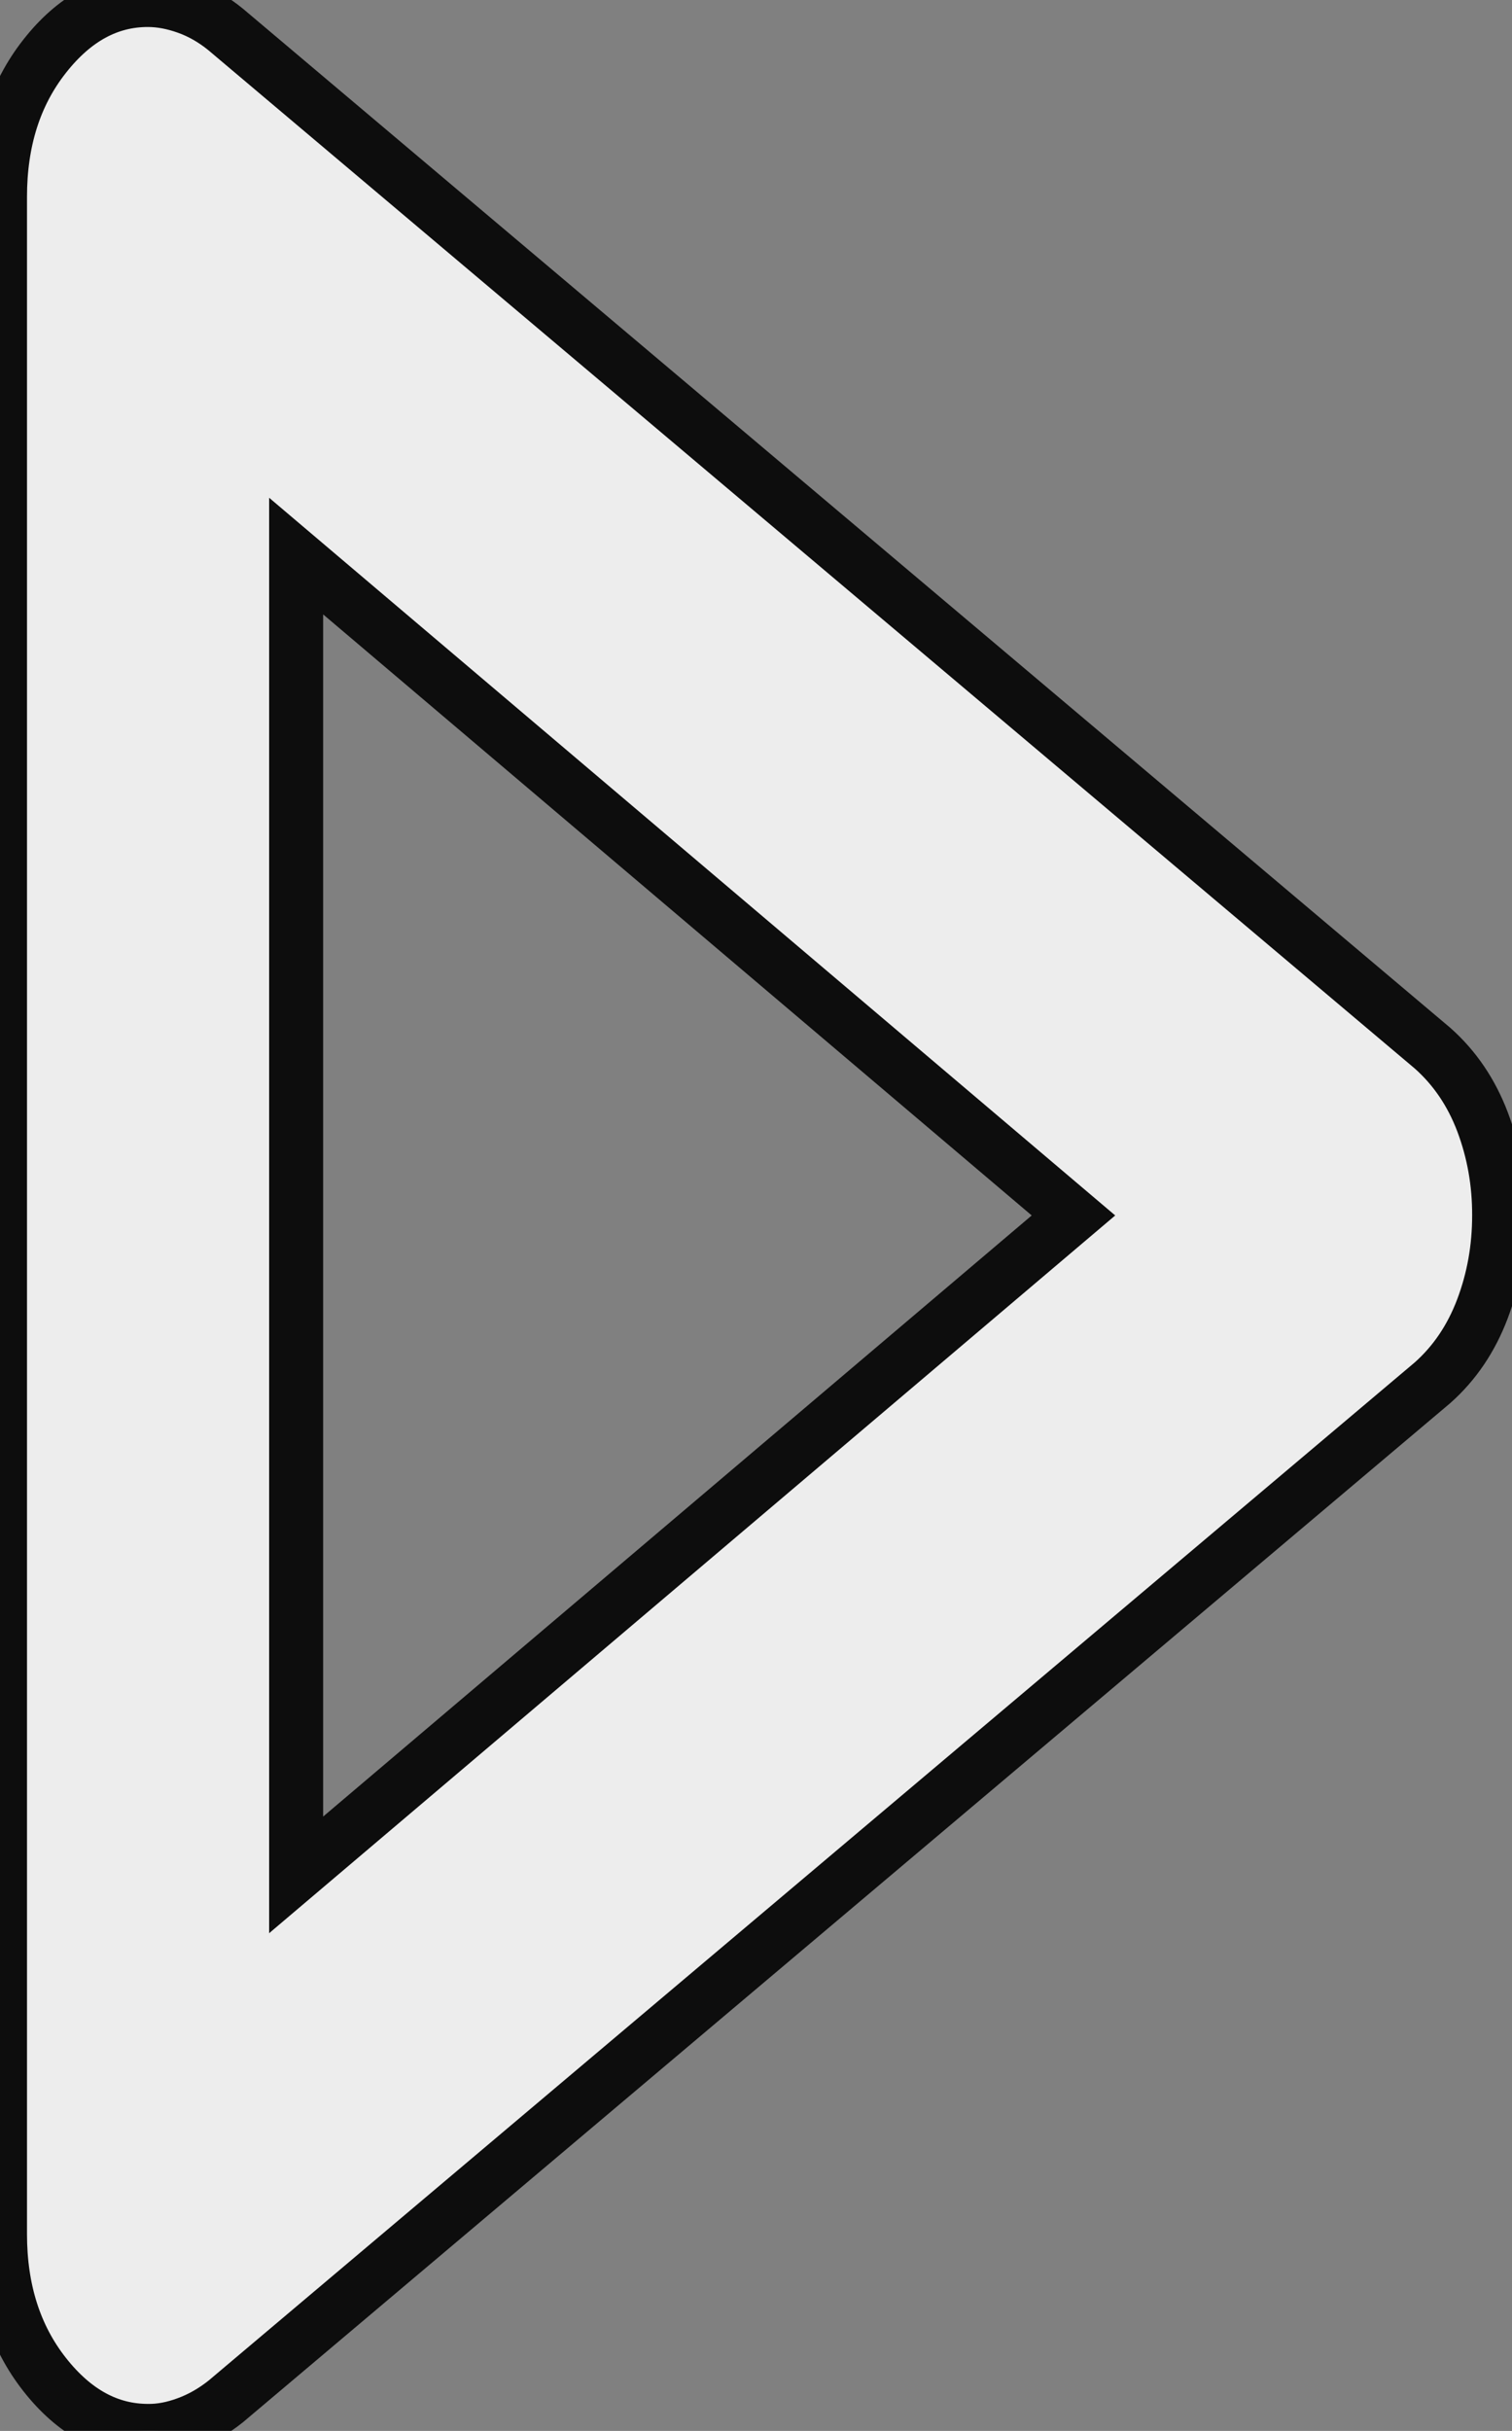 <svg width="28" height="45" viewBox="0 0 28 45" fill="none" xmlns="http://www.w3.org/2000/svg">
<rect x="0" y="0" width="28" height="45" fill="#808080" stroke="none"/>
<g style="mix-blend-mode:luminosity" opacity="0.9">
<path d="M0 41.356V3.644C0 2.611 0.274 1.745 0.823 1.046C1.371 0.346 2.011 -0.002 2.742 1.26081e-05C2.97 1.26081e-05 3.211 0.045 3.463 0.135C3.715 0.225 3.955 0.362 4.181 0.547L26.528 19.403C26.939 19.767 27.248 20.223 27.455 20.769C27.661 21.316 27.764 21.893 27.762 22.5C27.762 23.107 27.659 23.684 27.452 24.231C27.245 24.777 26.938 25.233 26.528 25.597L4.181 44.454C3.953 44.636 3.713 44.773 3.46 44.865C3.208 44.958 2.969 45.003 2.742 45C2.011 45 1.371 44.65 0.823 43.951C0.274 43.251 0 42.386 0 41.356ZM5.484 34.707L19.879 22.5L5.484 10.294V34.707Z" fill="#F8F8F8"/>
<path d="M0 41.356V3.644C0 2.611 0.274 1.745 0.823 1.046C1.371 0.346 2.011 -0.002 2.742 1.26081e-05C2.97 1.26081e-05 3.211 0.045 3.463 0.135C3.715 0.225 3.955 0.362 4.181 0.547L26.528 19.403C26.939 19.767 27.248 20.223 27.455 20.769C27.661 21.316 27.764 21.893 27.762 22.5C27.762 23.107 27.659 23.684 27.452 24.231C27.245 24.777 26.938 25.233 26.528 25.597L4.181 44.454C3.953 44.636 3.713 44.773 3.46 44.865C3.208 44.958 2.969 45.003 2.742 45C2.011 45 1.371 44.65 0.823 43.951C0.274 43.251 0 42.386 0 41.356ZM5.484 34.707L19.879 22.5L5.484 10.294V34.707Z" stroke="black"/>
</g>
</svg>
